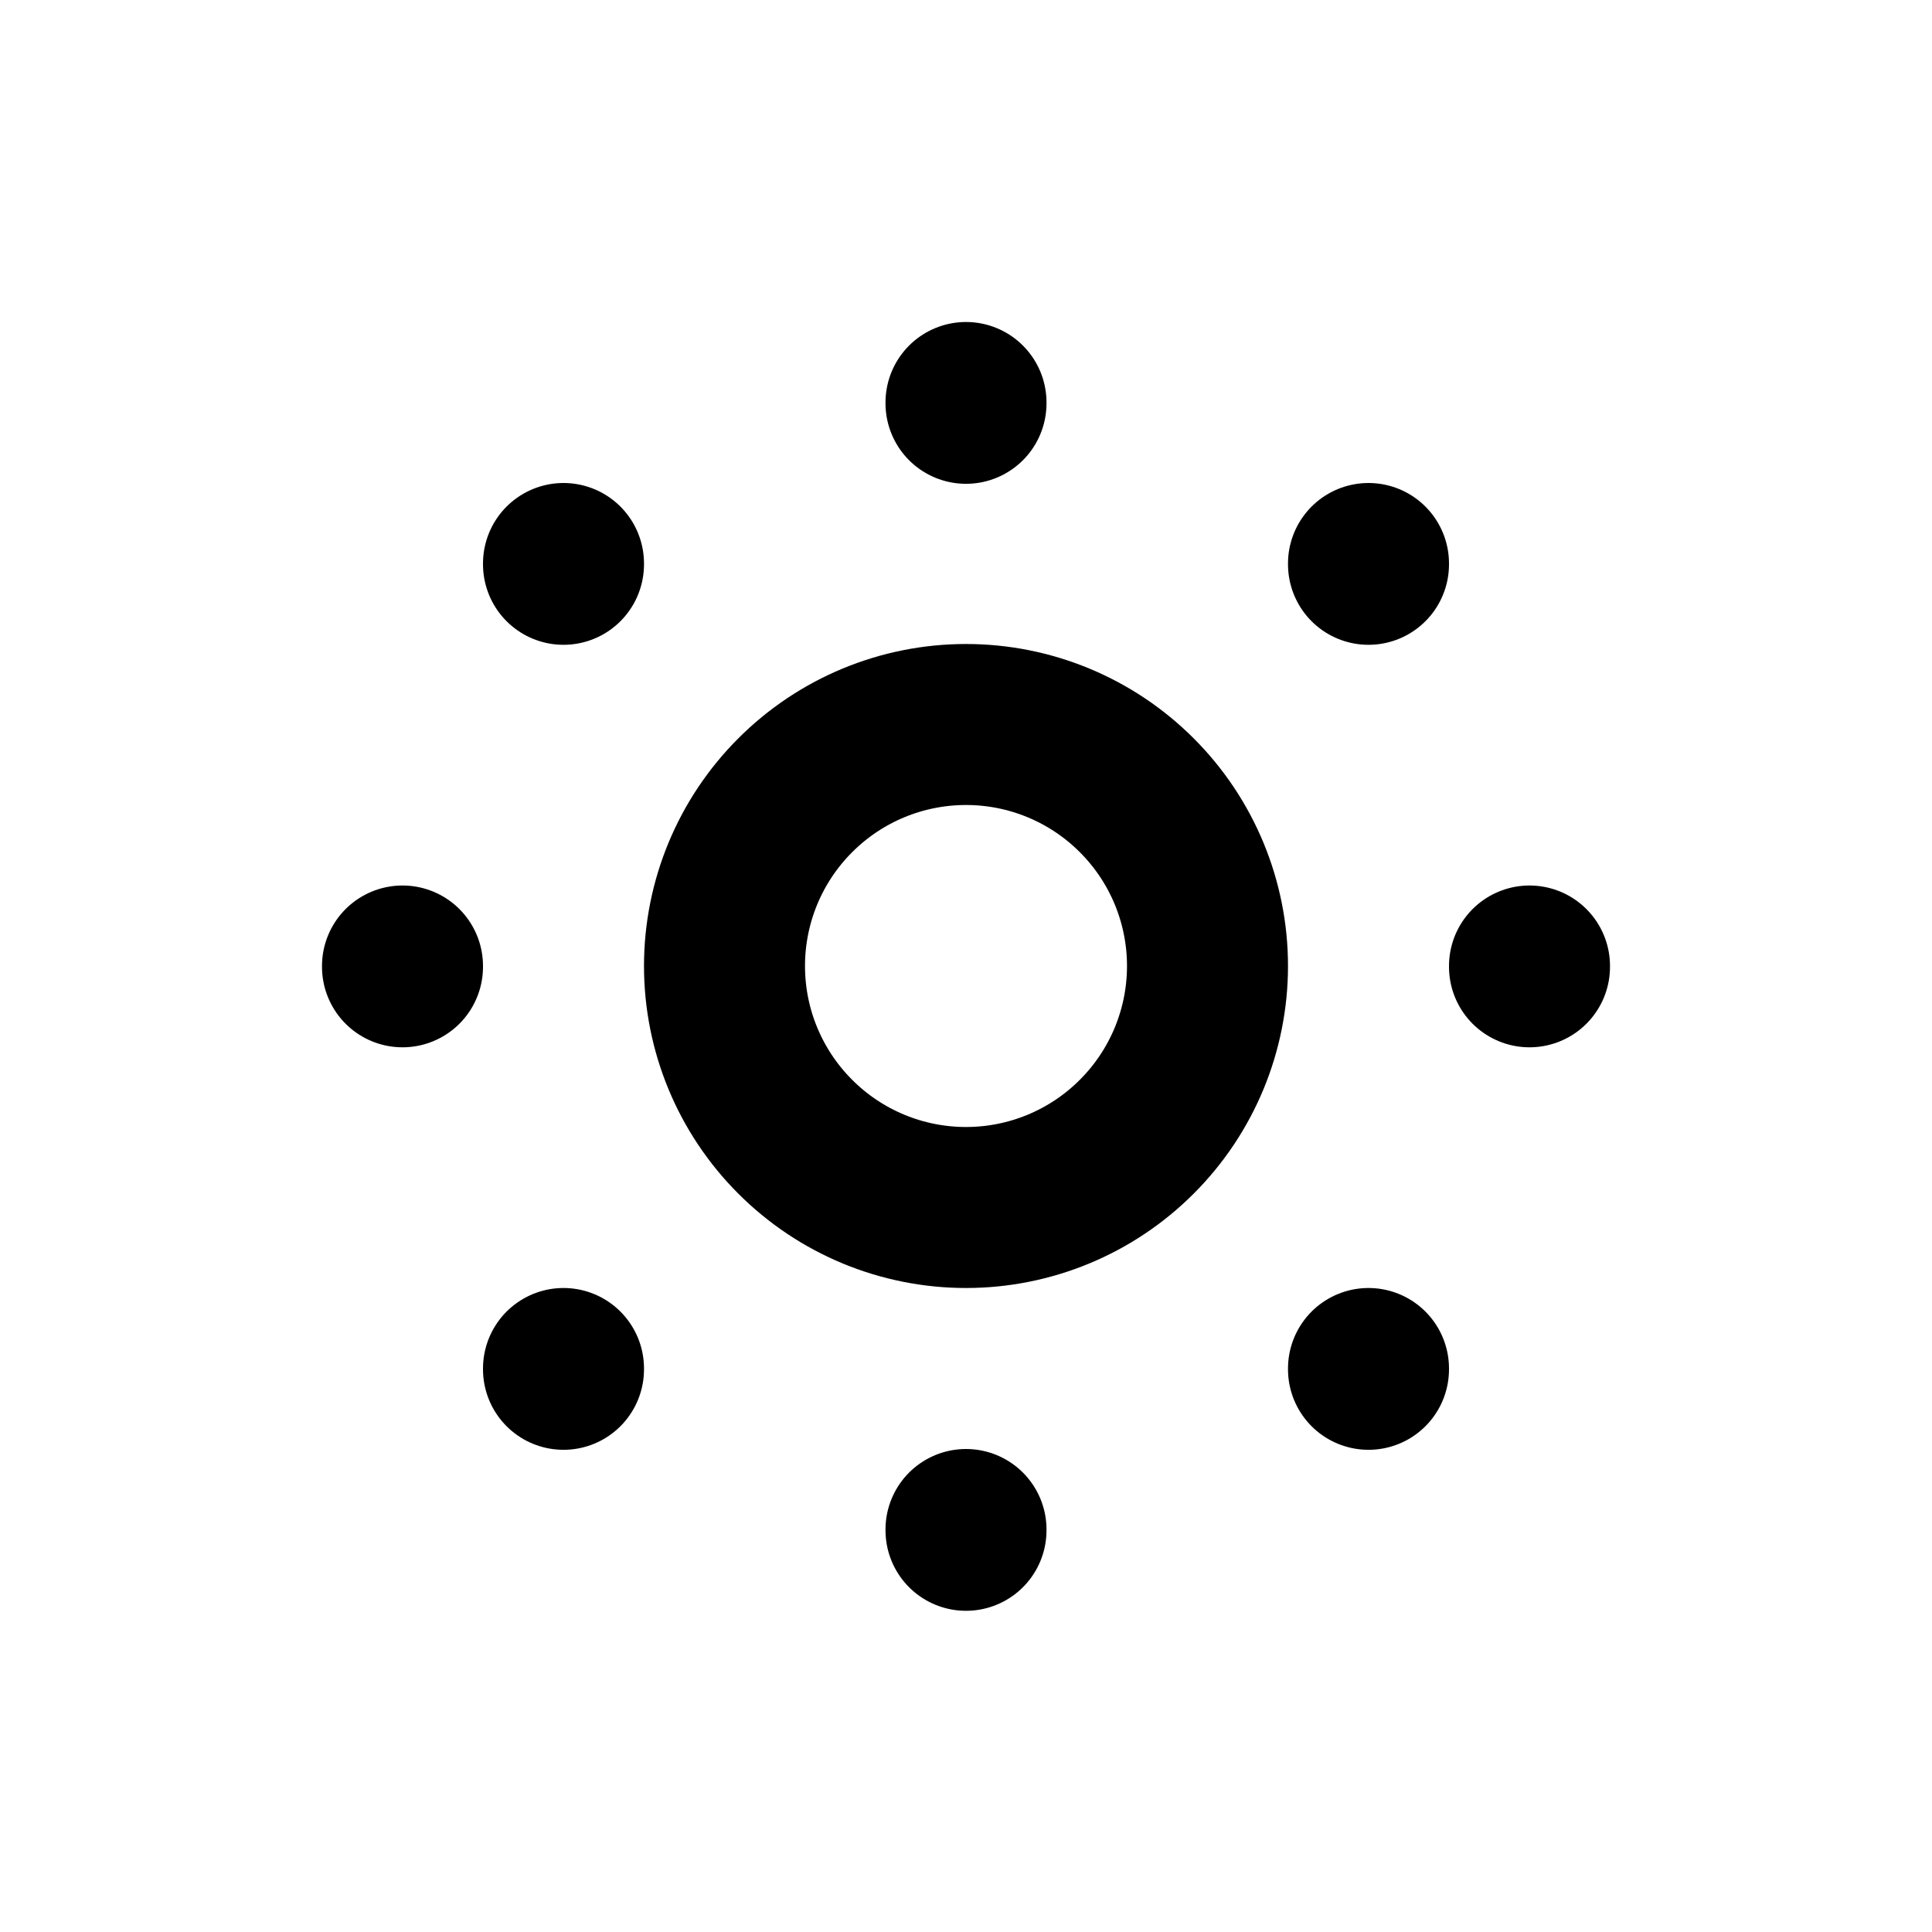 <svg width="24" height="24" viewBox="0 0 24 24" fill="none" xmlns="http://www.w3.org/2000/svg">
<g clip-path="url(#clip0_802_81014)">
<path d="M9 12C9 12.796 9.316 13.559 9.879 14.121C10.441 14.684 11.204 15 12 15C12.796 15 13.559 14.684 14.121 14.121C14.684 13.559 15 12.796 15 12C15 11.204 14.684 10.441 14.121 9.879C13.559 9.316 12.796 9 12 9C11.204 9 10.441 9.316 9.879 9.879C9.316 10.441 9 11.204 9 12Z" stroke="black" stroke-width="2" stroke-linecap="round" stroke-linejoin="round"/>
<path d="M12 5V5.01" stroke="black" stroke-width="2" stroke-linecap="round" stroke-linejoin="round"/>
<path d="M17 7V7.01" stroke="black" stroke-width="2" stroke-linecap="round" stroke-linejoin="round"/>
<path d="M19 12V12.01" stroke="black" stroke-width="2" stroke-linecap="round" stroke-linejoin="round"/>
<path d="M17 17V17.01" stroke="black" stroke-width="2" stroke-linecap="round" stroke-linejoin="round"/>
<path d="M12 19V19.01" stroke="black" stroke-width="2" stroke-linecap="round" stroke-linejoin="round"/>
<path d="M7 17V17.01" stroke="black" stroke-width="2" stroke-linecap="round" stroke-linejoin="round"/>
<path d="M5 12V12.01" stroke="black" stroke-width="2" stroke-linecap="round" stroke-linejoin="round"/>
<path d="M7 7V7.01" stroke="black" stroke-width="2" stroke-linecap="round" stroke-linejoin="round"/>
</g>
<defs>
<clipPath id="clip0_802_81014">
<rect width="24" height="24" fill="white"/>
</clipPath>
</defs>
</svg>
